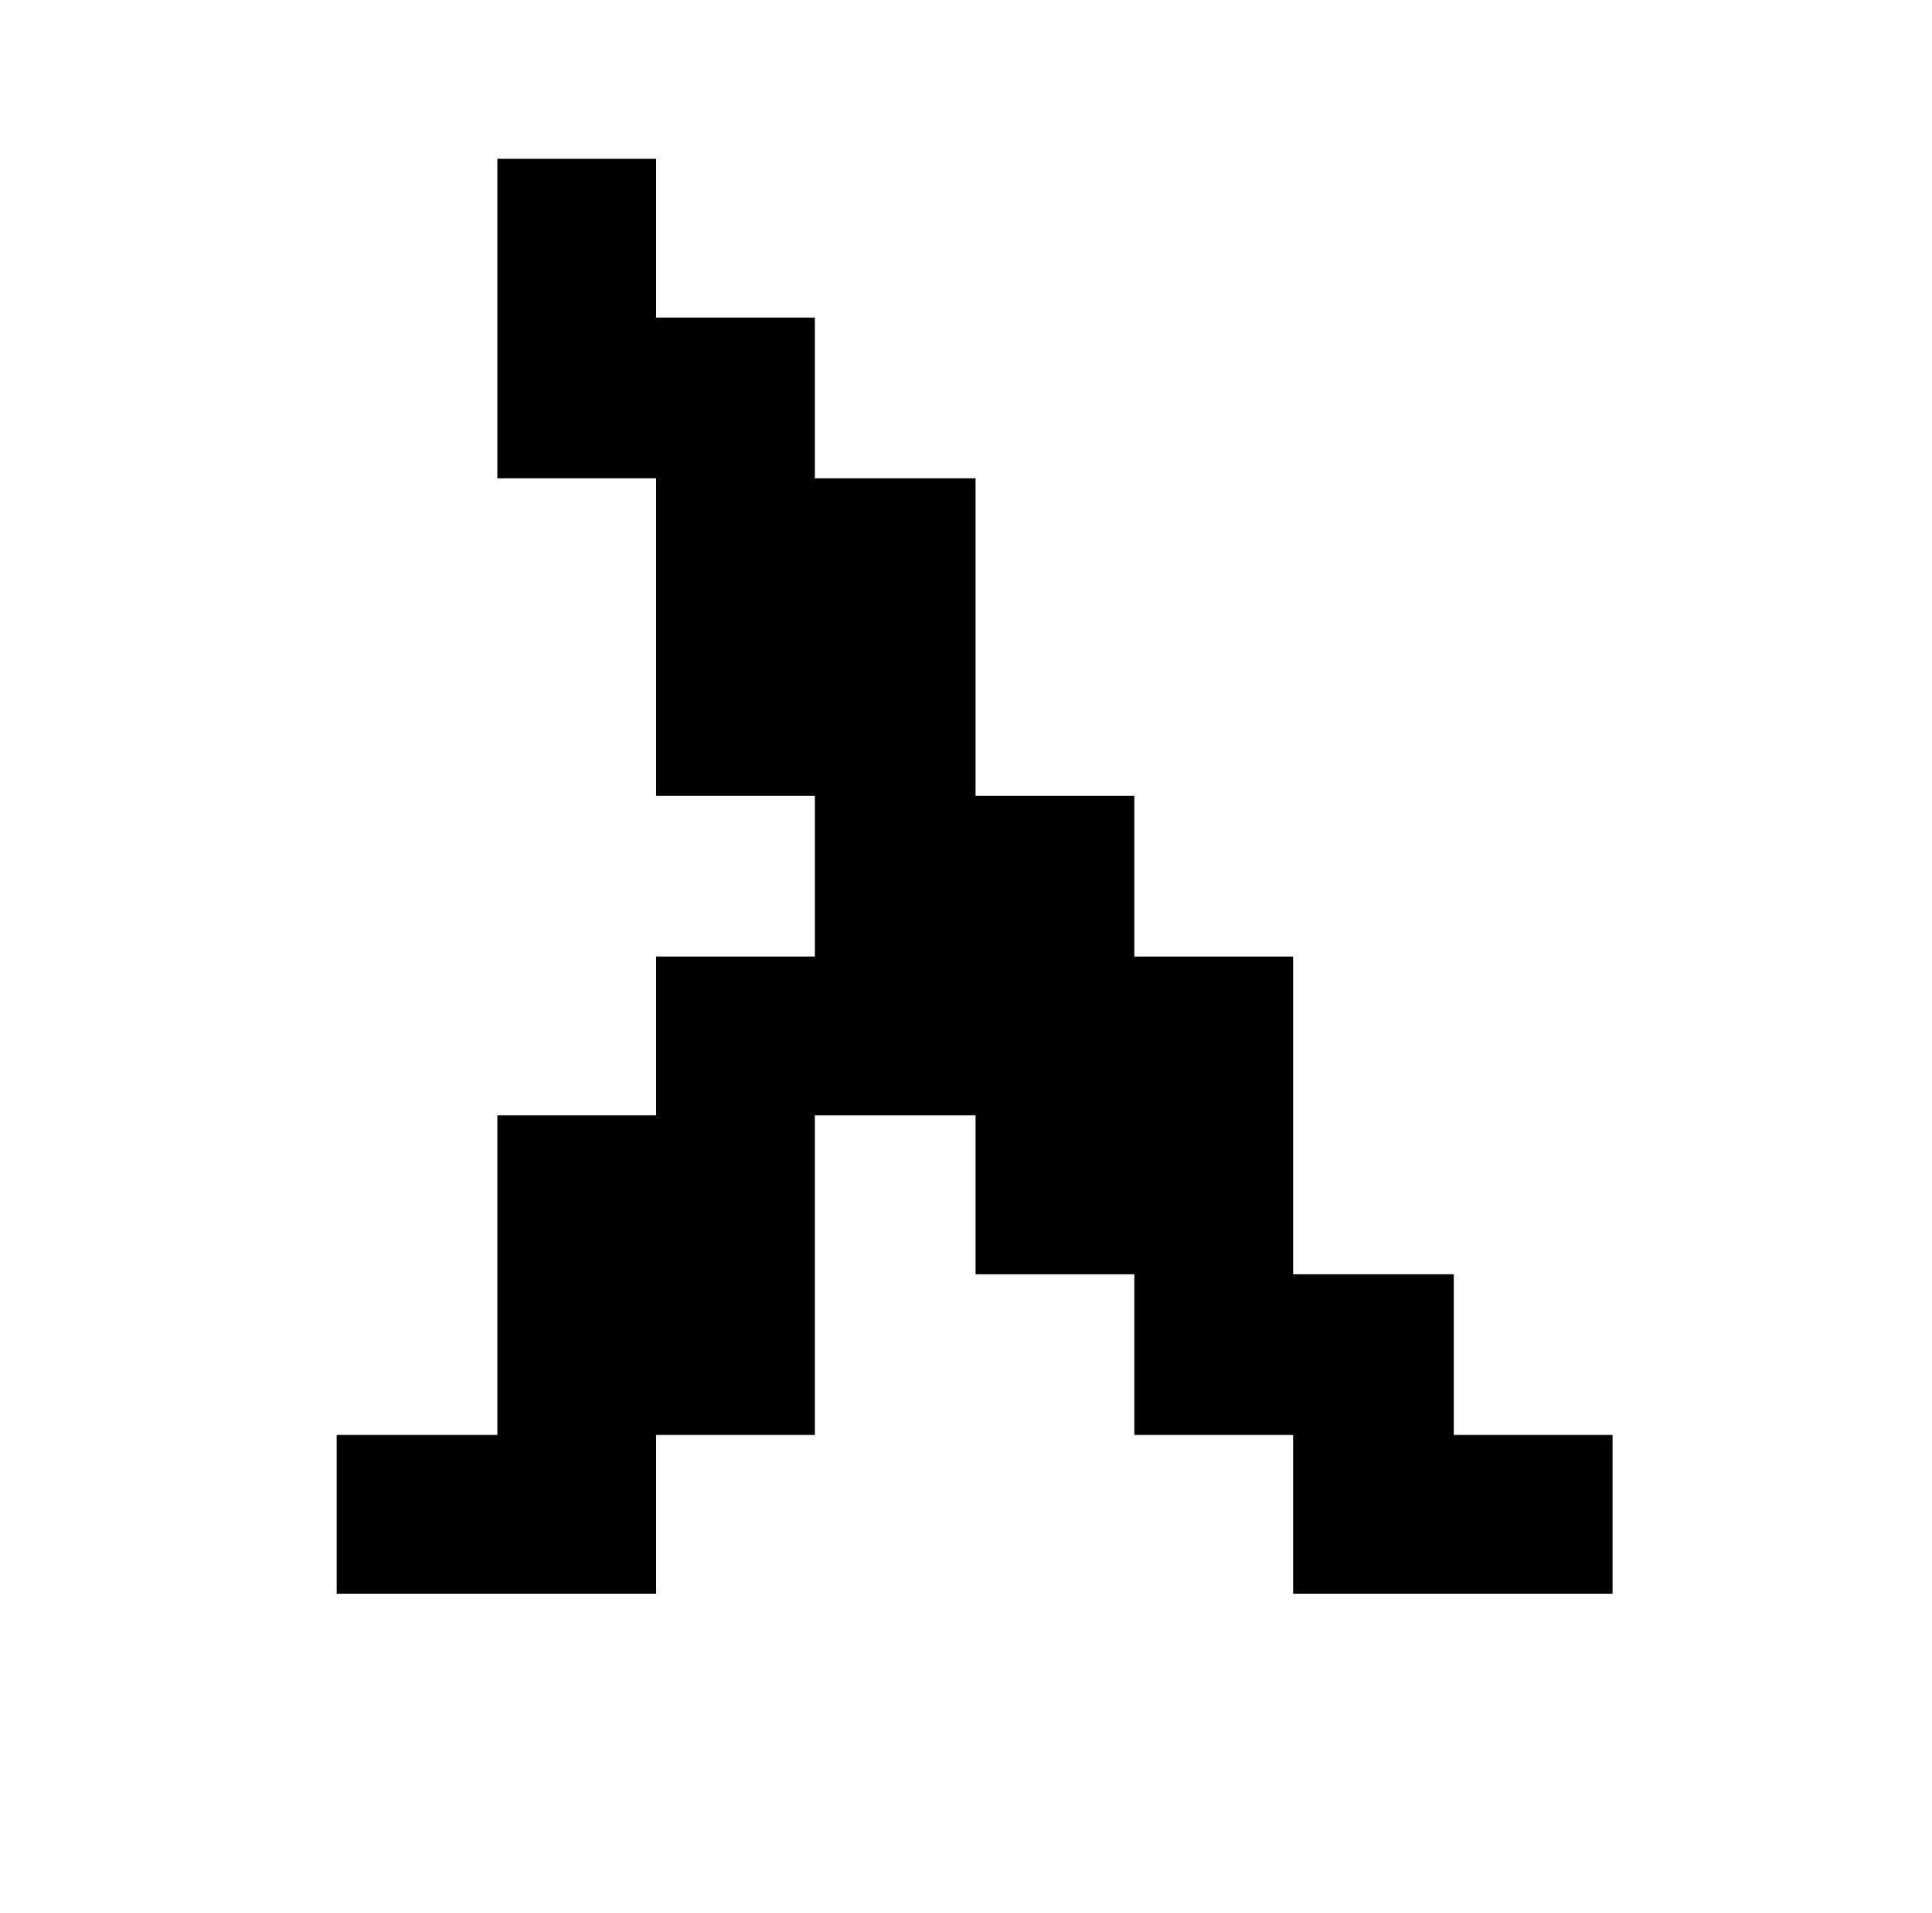 <svg xmlns="http://www.w3.org/2000/svg" viewBox="-10 0 1010 1000"><path d="M250 83v167h83v166h83v84h-83v83h-83v167h-84v83h167v-83h83V583h84v83h83v84h83v83h167v-83h-83v-84h-84V500h-83v-84h-83V250h-84v-84h-83V83z"/></svg>